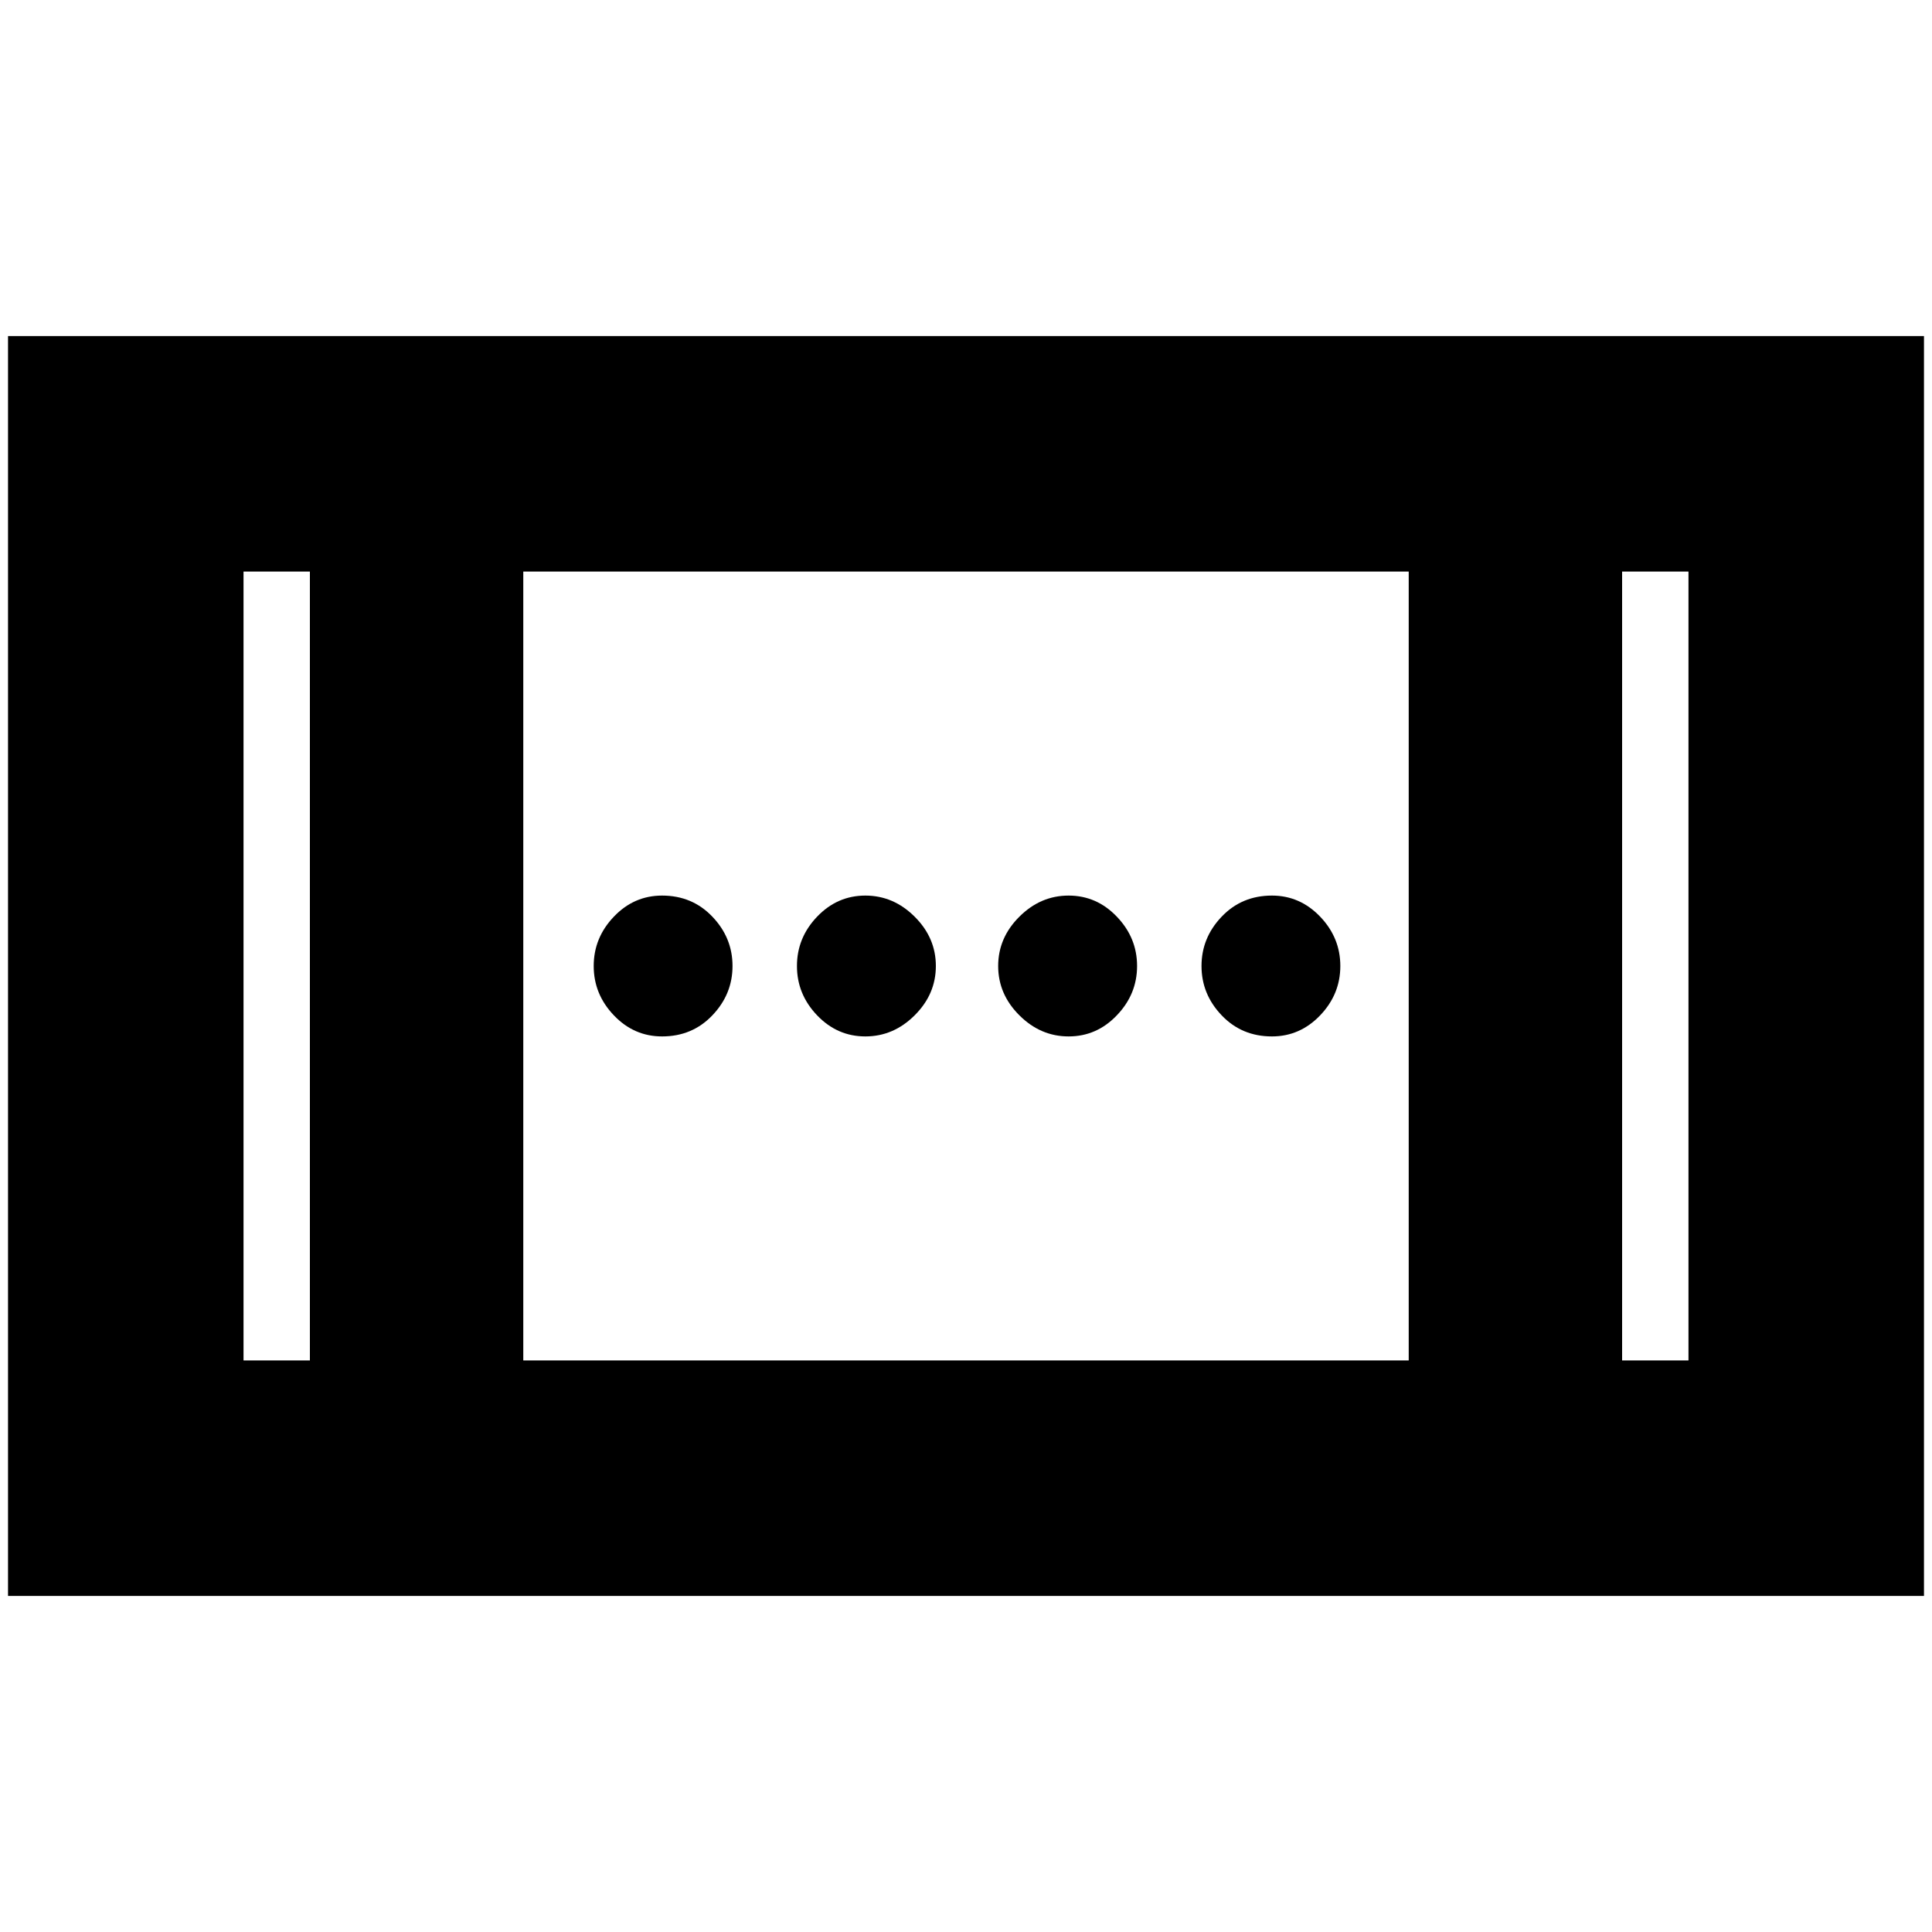 <svg xmlns="http://www.w3.org/2000/svg" height="20" width="20"><path d="M11.062 10.729q-.291 0-.51-.219-.219-.218-.219-.51 0-.292.219-.51.219-.219.51-.219.292 0 .5.219.209.218.209.51 0 .292-.209.51-.208.219-.5.219Zm-4.208 0q-.292 0-.5-.219-.208-.218-.208-.51 0-.292.208-.51.208-.219.5-.219.313 0 .521.219.208.218.208.51 0 .292-.208.51-.208.219-.521.219Zm6.313 0q-.313 0-.521-.219-.208-.218-.208-.51 0-.292.208-.51.208-.219.521-.219.291 0 .5.219.208.218.208.51 0 .292-.208.51-.209.219-.5.219Zm-4.209 0q-.291 0-.5-.219-.208-.218-.208-.51 0-.292.208-.51.209-.219.5-.219.292 0 .511.219.219.218.219.51 0 .292-.219.51-.219.219-.511.219ZM.083 16.521V3.479h19.834v13.042Zm5.334-2.438h9.166V5.917H5.417Zm-2.896 0h.687V5.917h-.687Zm14.271 0h.687V5.917h-.687ZM2.521 5.917h.687Zm14.271 0h.687Z"/></svg>